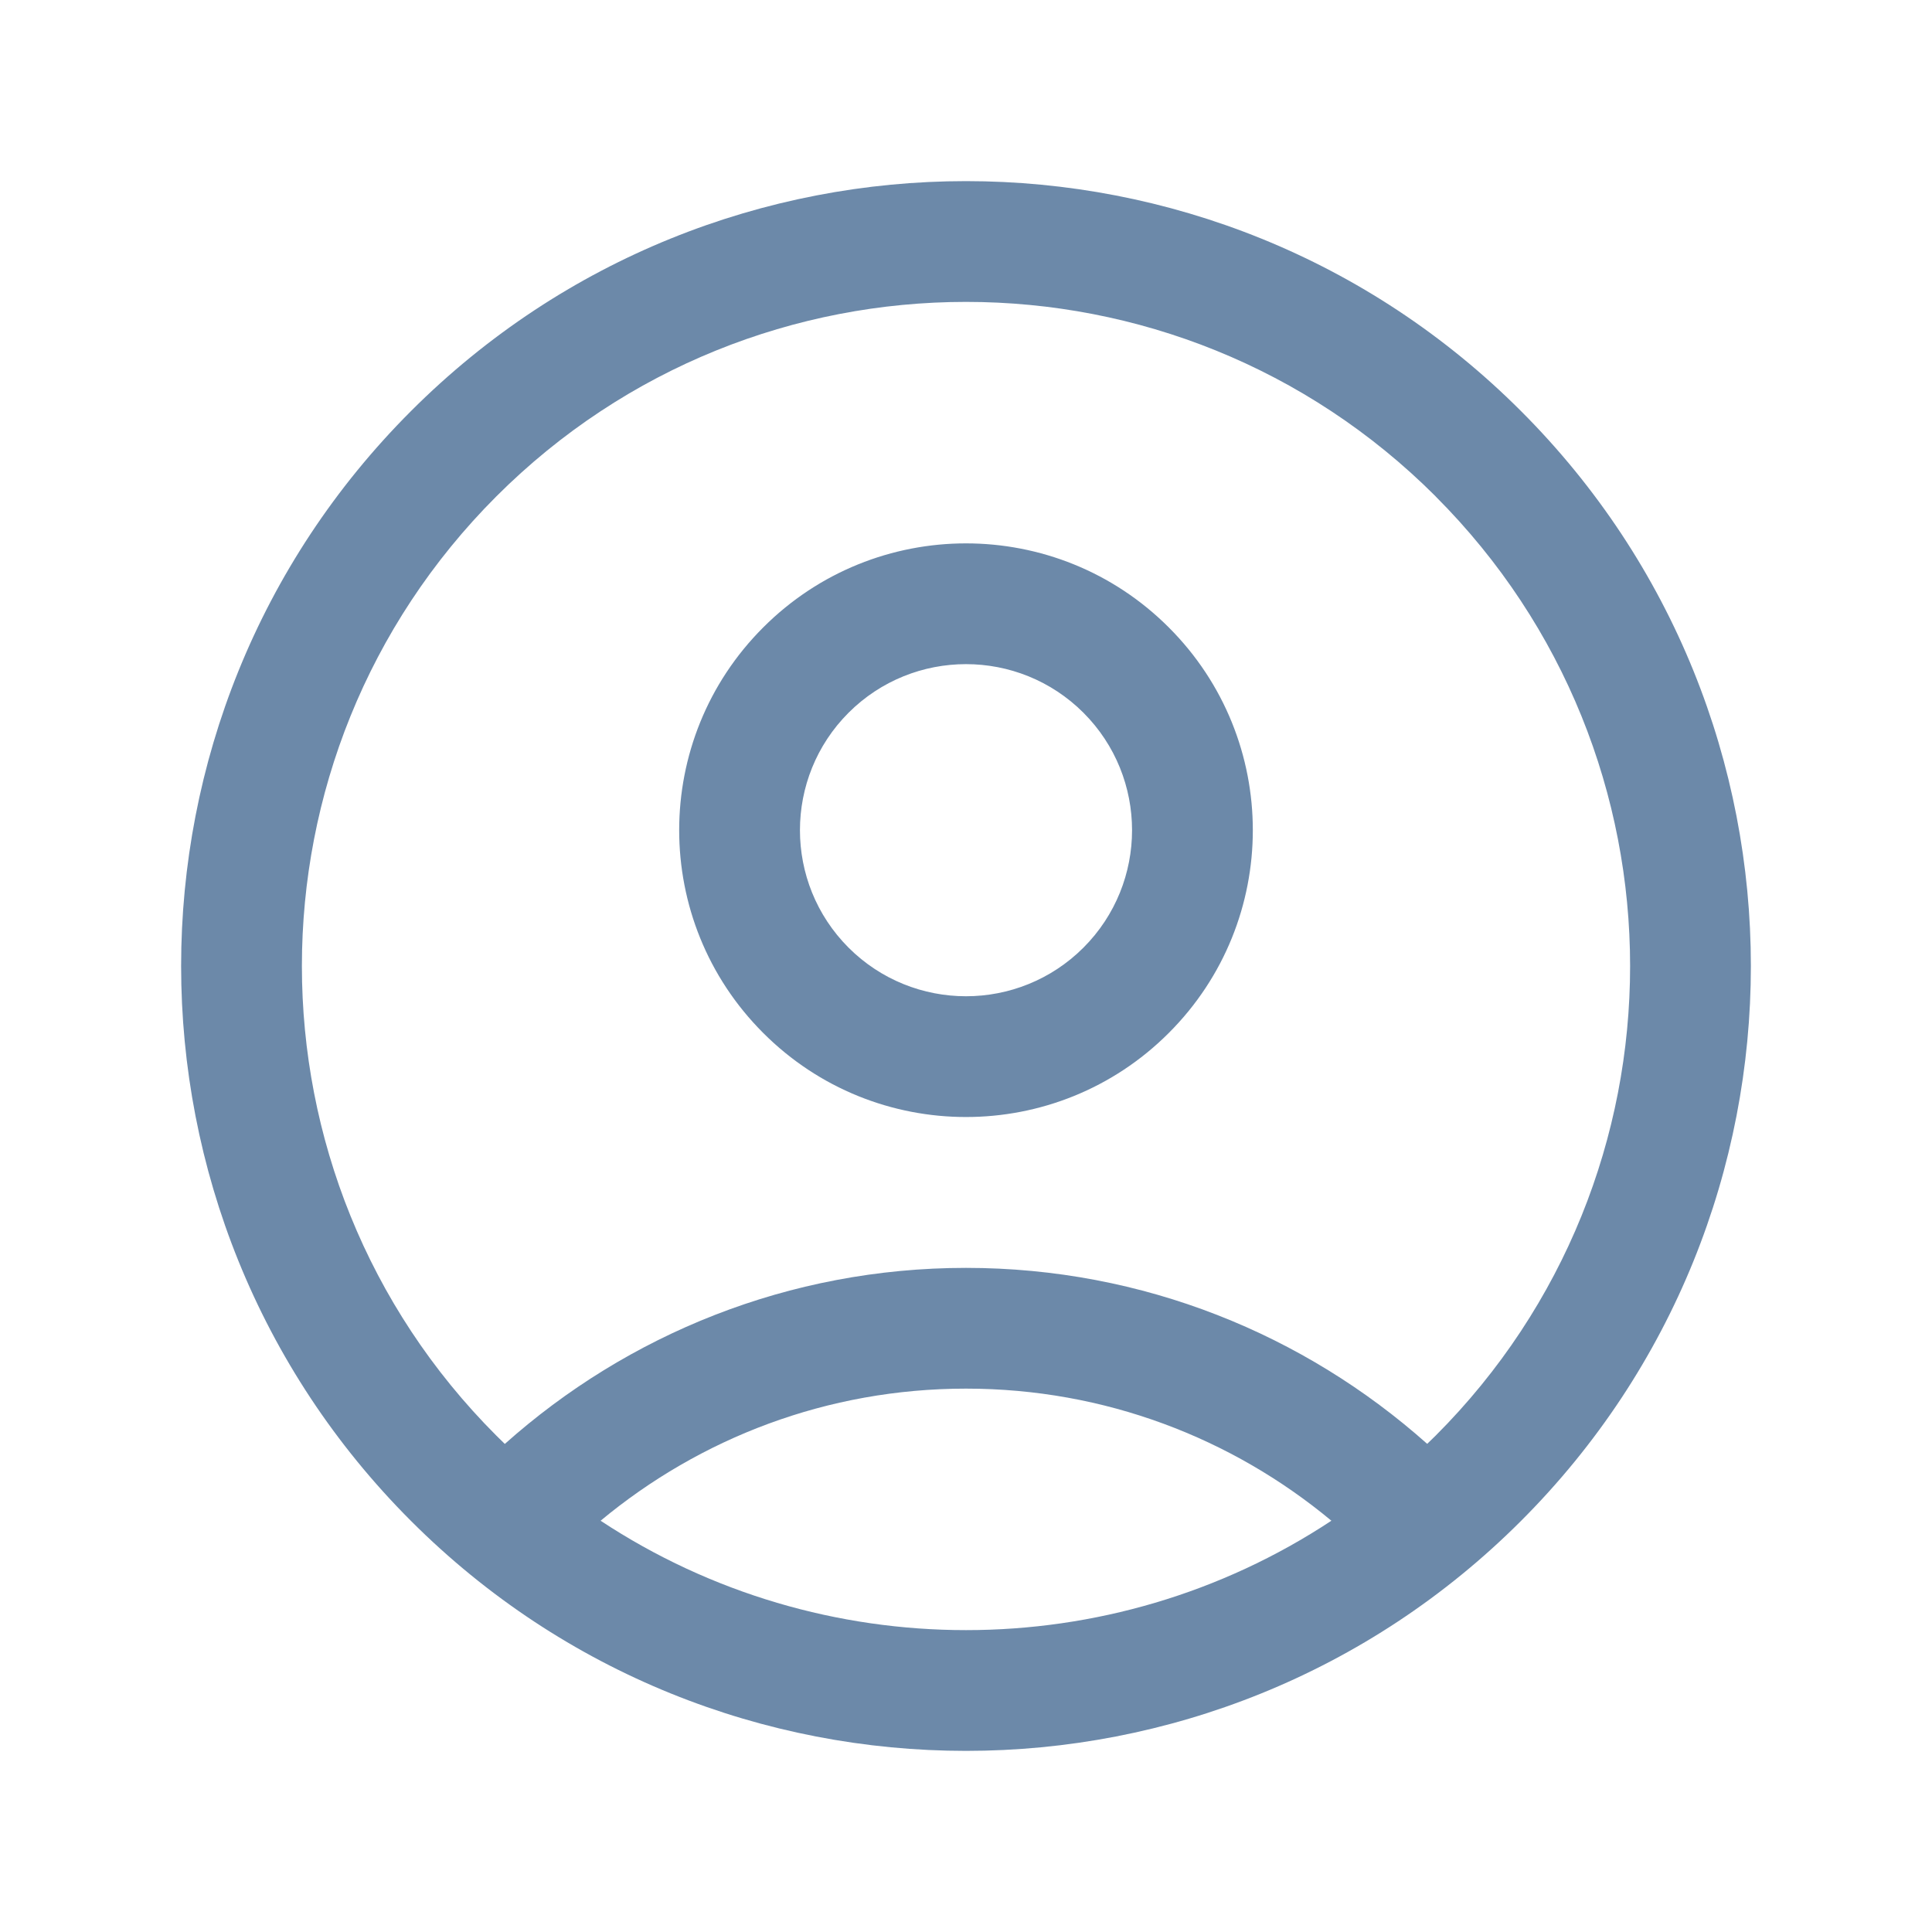 <svg width="24" height="24" viewBox="0 0 24 24" fill="none" xmlns="http://www.w3.org/2000/svg">
<path fill-rule="evenodd" clip-rule="evenodd" d="M17.834 6.166C14.612 2.945 9.388 2.945 6.166 6.166L6.166 6.166C2.945 9.388 2.945 14.612 6.166 17.834C6.201 17.868 6.236 17.903 6.271 17.937C7.793 16.58 9.798 15.75 12 15.75C14.202 15.75 16.207 16.58 17.729 17.936C17.764 17.902 17.799 17.868 17.834 17.834C21.055 14.612 21.055 9.389 17.834 6.167L17.834 6.166ZM16.539 18.891C15.306 17.866 13.726 17.25 12 17.25C10.274 17.25 8.695 17.866 7.461 18.891C10.206 20.703 13.795 20.703 16.539 18.891ZM18.894 5.106C22.702 8.913 22.702 15.087 18.894 18.894C15.087 22.702 8.913 22.702 5.106 18.894C1.298 15.087 1.298 8.913 5.106 5.106C8.913 1.298 15.087 1.298 18.894 5.106ZM13.459 8.854C12.653 8.049 11.347 8.049 10.541 8.854C9.736 9.66 9.736 10.966 10.541 11.772C11.347 12.577 12.653 12.577 13.459 11.772C14.264 10.966 14.264 9.66 13.459 8.854ZM14.519 7.794C13.128 6.402 10.872 6.402 9.481 7.794C8.089 9.185 8.089 11.441 9.481 12.832C10.872 14.224 13.128 14.224 14.519 12.832C15.911 11.441 15.911 9.185 14.519 7.794Z" fill="#6C89A9"/>
</svg>
